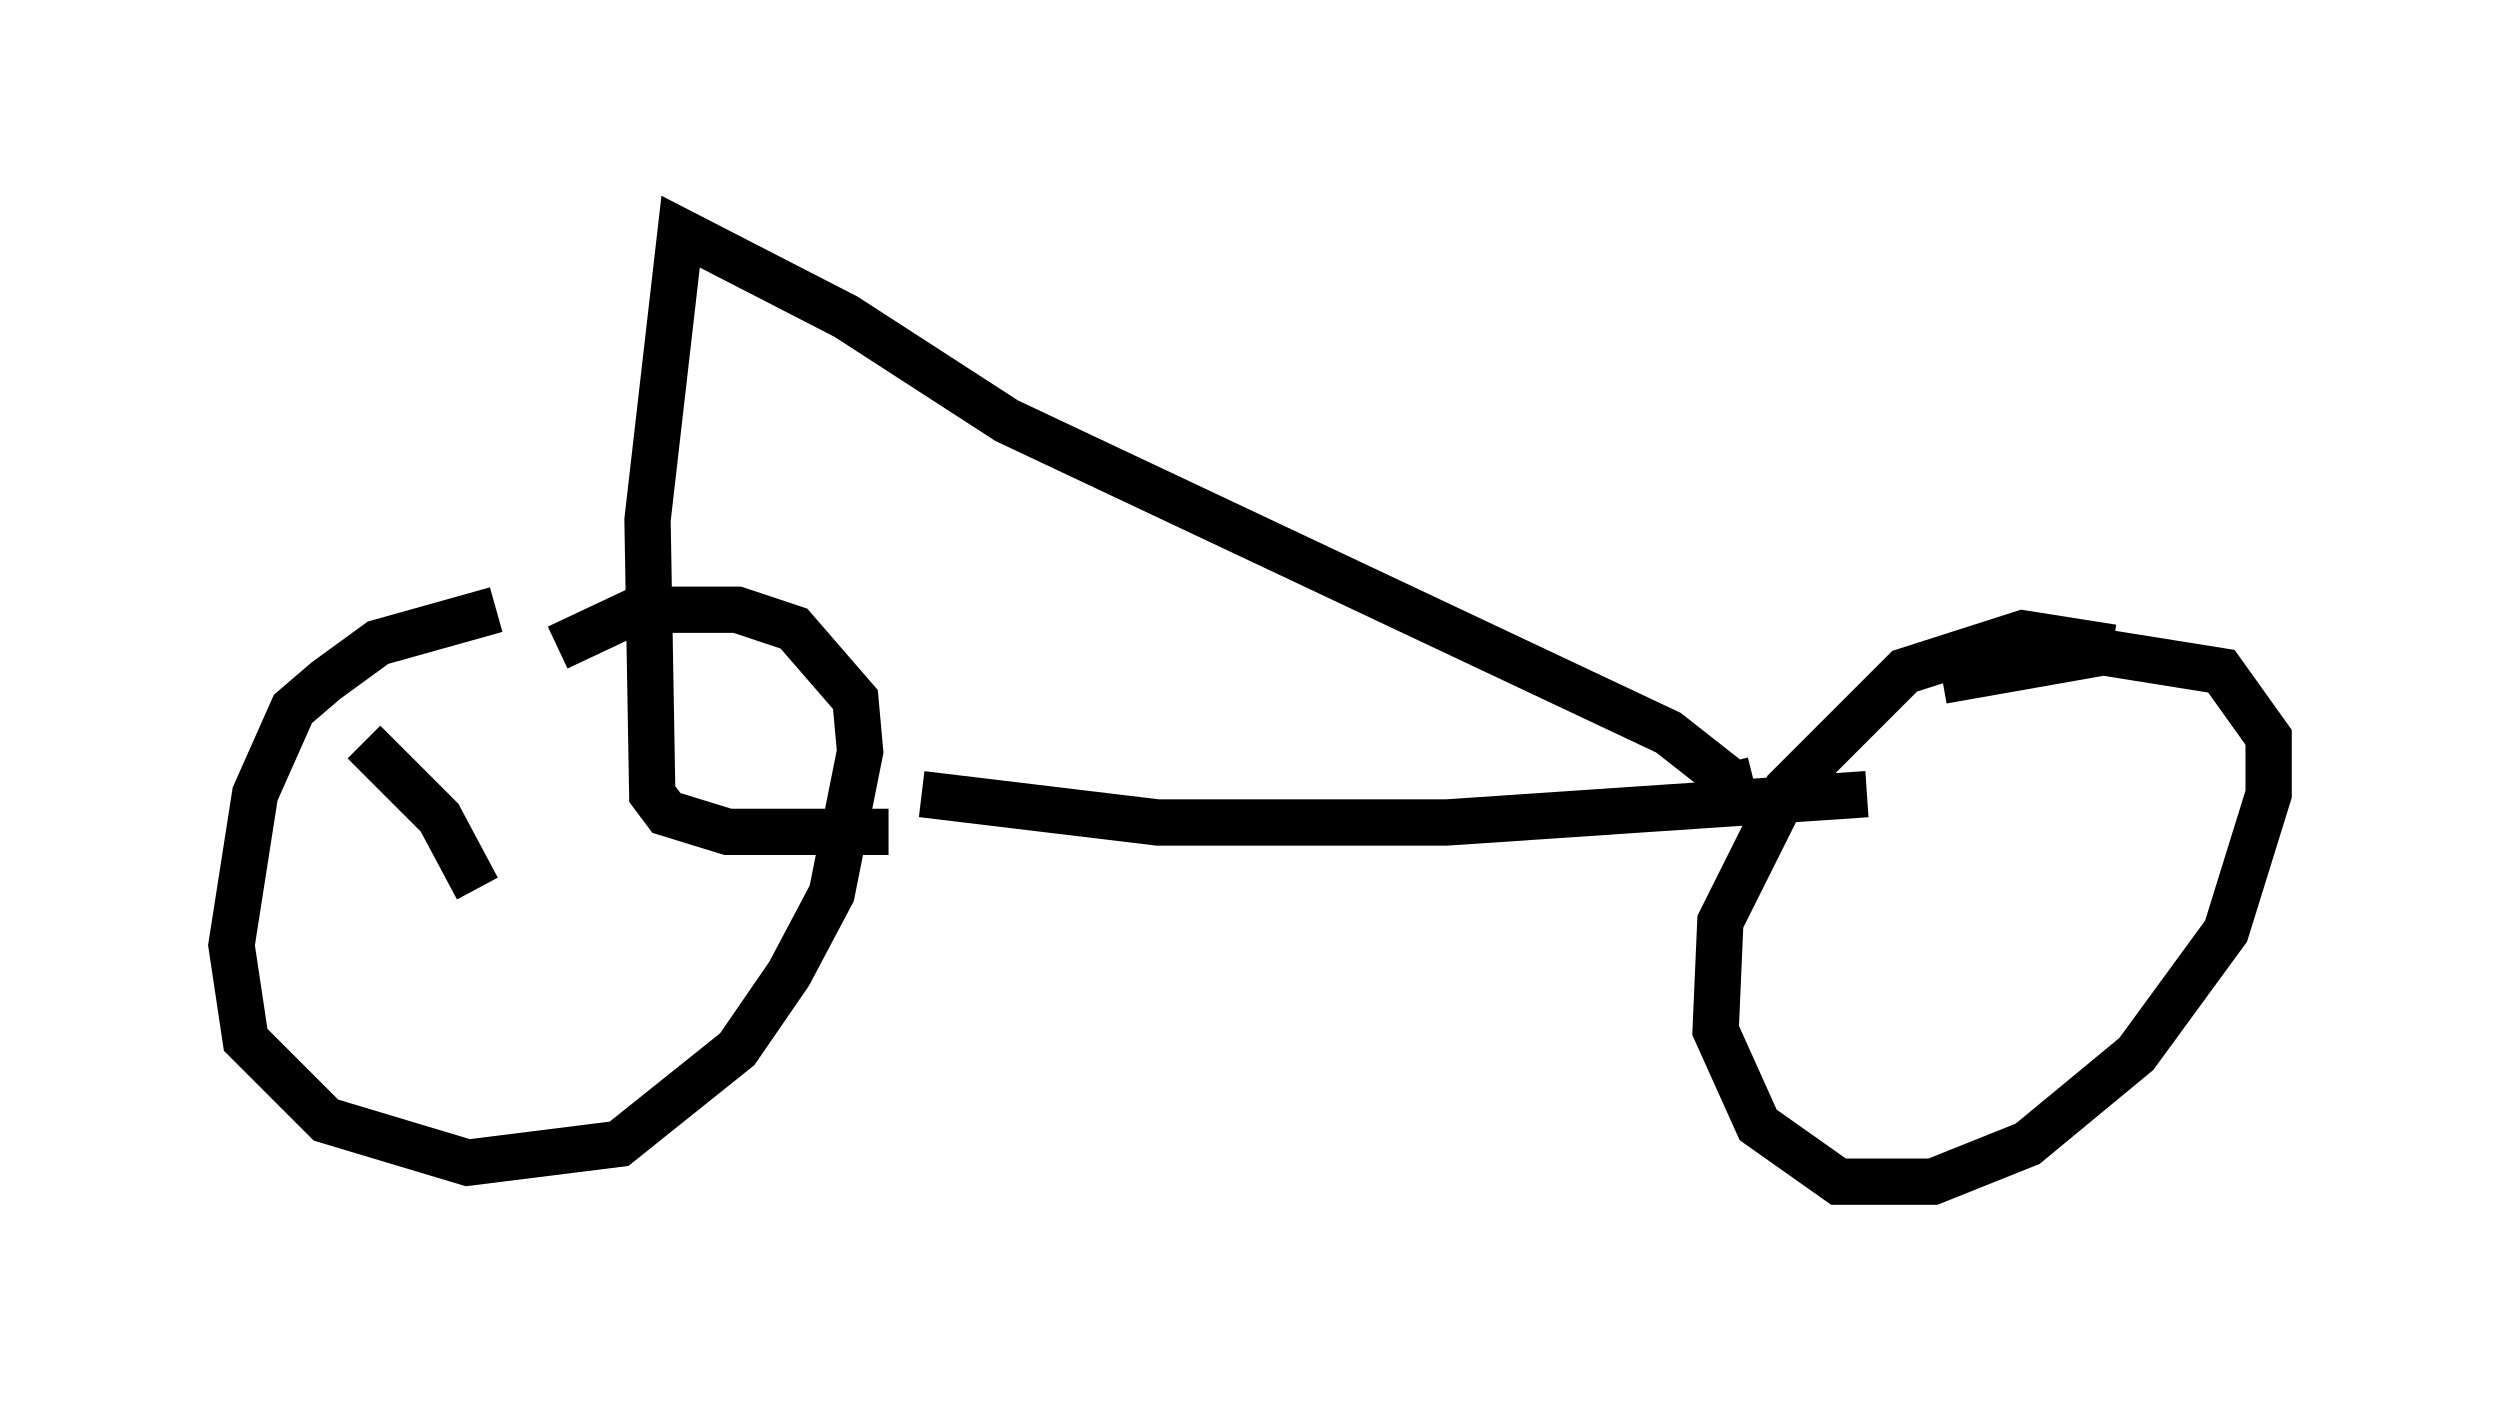 <?xml version="1.0" encoding="utf-8" ?>
<svg baseProfile="full" height="30.519" version="1.1" width="53.998" xmlns="http://www.w3.org/2000/svg" xmlns:ev="http://www.w3.org/2001/xml-events" xmlns:xlink="http://www.w3.org/1999/xlink"><defs /><rect fill="white" height="30.519" width="53.998" x="0" y="0" /><path d="M13.167, 13.371 m-2.45, -0.204 l-2.552, 0.715 -1.123, 0.817 l-0.715, 0.613 -0.817, 1.838 l-0.51, 3.267 0.306, 2.042 l1.735, 1.735 3.063, 0.919 l3.267, -0.408 2.552, -2.042 l1.123, -1.633 0.919, -1.735 l0.613, -3.063 -0.102, -1.123 l-1.327, -1.531 -1.225, -0.408 l-2.144, 0.0 -1.735, 0.817 m33.586, 0.0 l-1.94, -0.306 -2.552, 0.817 l-2.552, 2.552 -1.429, 2.858 l-0.102, 2.348 0.919, 2.042 l1.735, 1.225 2.042, 0.0 l2.042, -0.817 2.348, -1.94 l1.94, -2.654 0.919, -2.96 l0.0, -1.225 -1.021, -1.429 l-2.552, -0.408 -3.471, 0.613 m-22.05, 2.45 l5.104, 0.613 6.227, 0.0 l9.086, -0.613 m-2.45, -0.306 l-0.408, 0.102 -1.429, -1.123 l-14.292, -6.738 -3.471, -2.246 l-3.573, -1.838 -0.715, 6.227 l0.102, 5.921 0.306, 0.408 l1.327, 0.408 3.471, 0.0 m-11.331, -1.94 l1.633, 1.633 0.817, 1.531 " fill="none" stroke="black" stroke-width="1" /></svg>